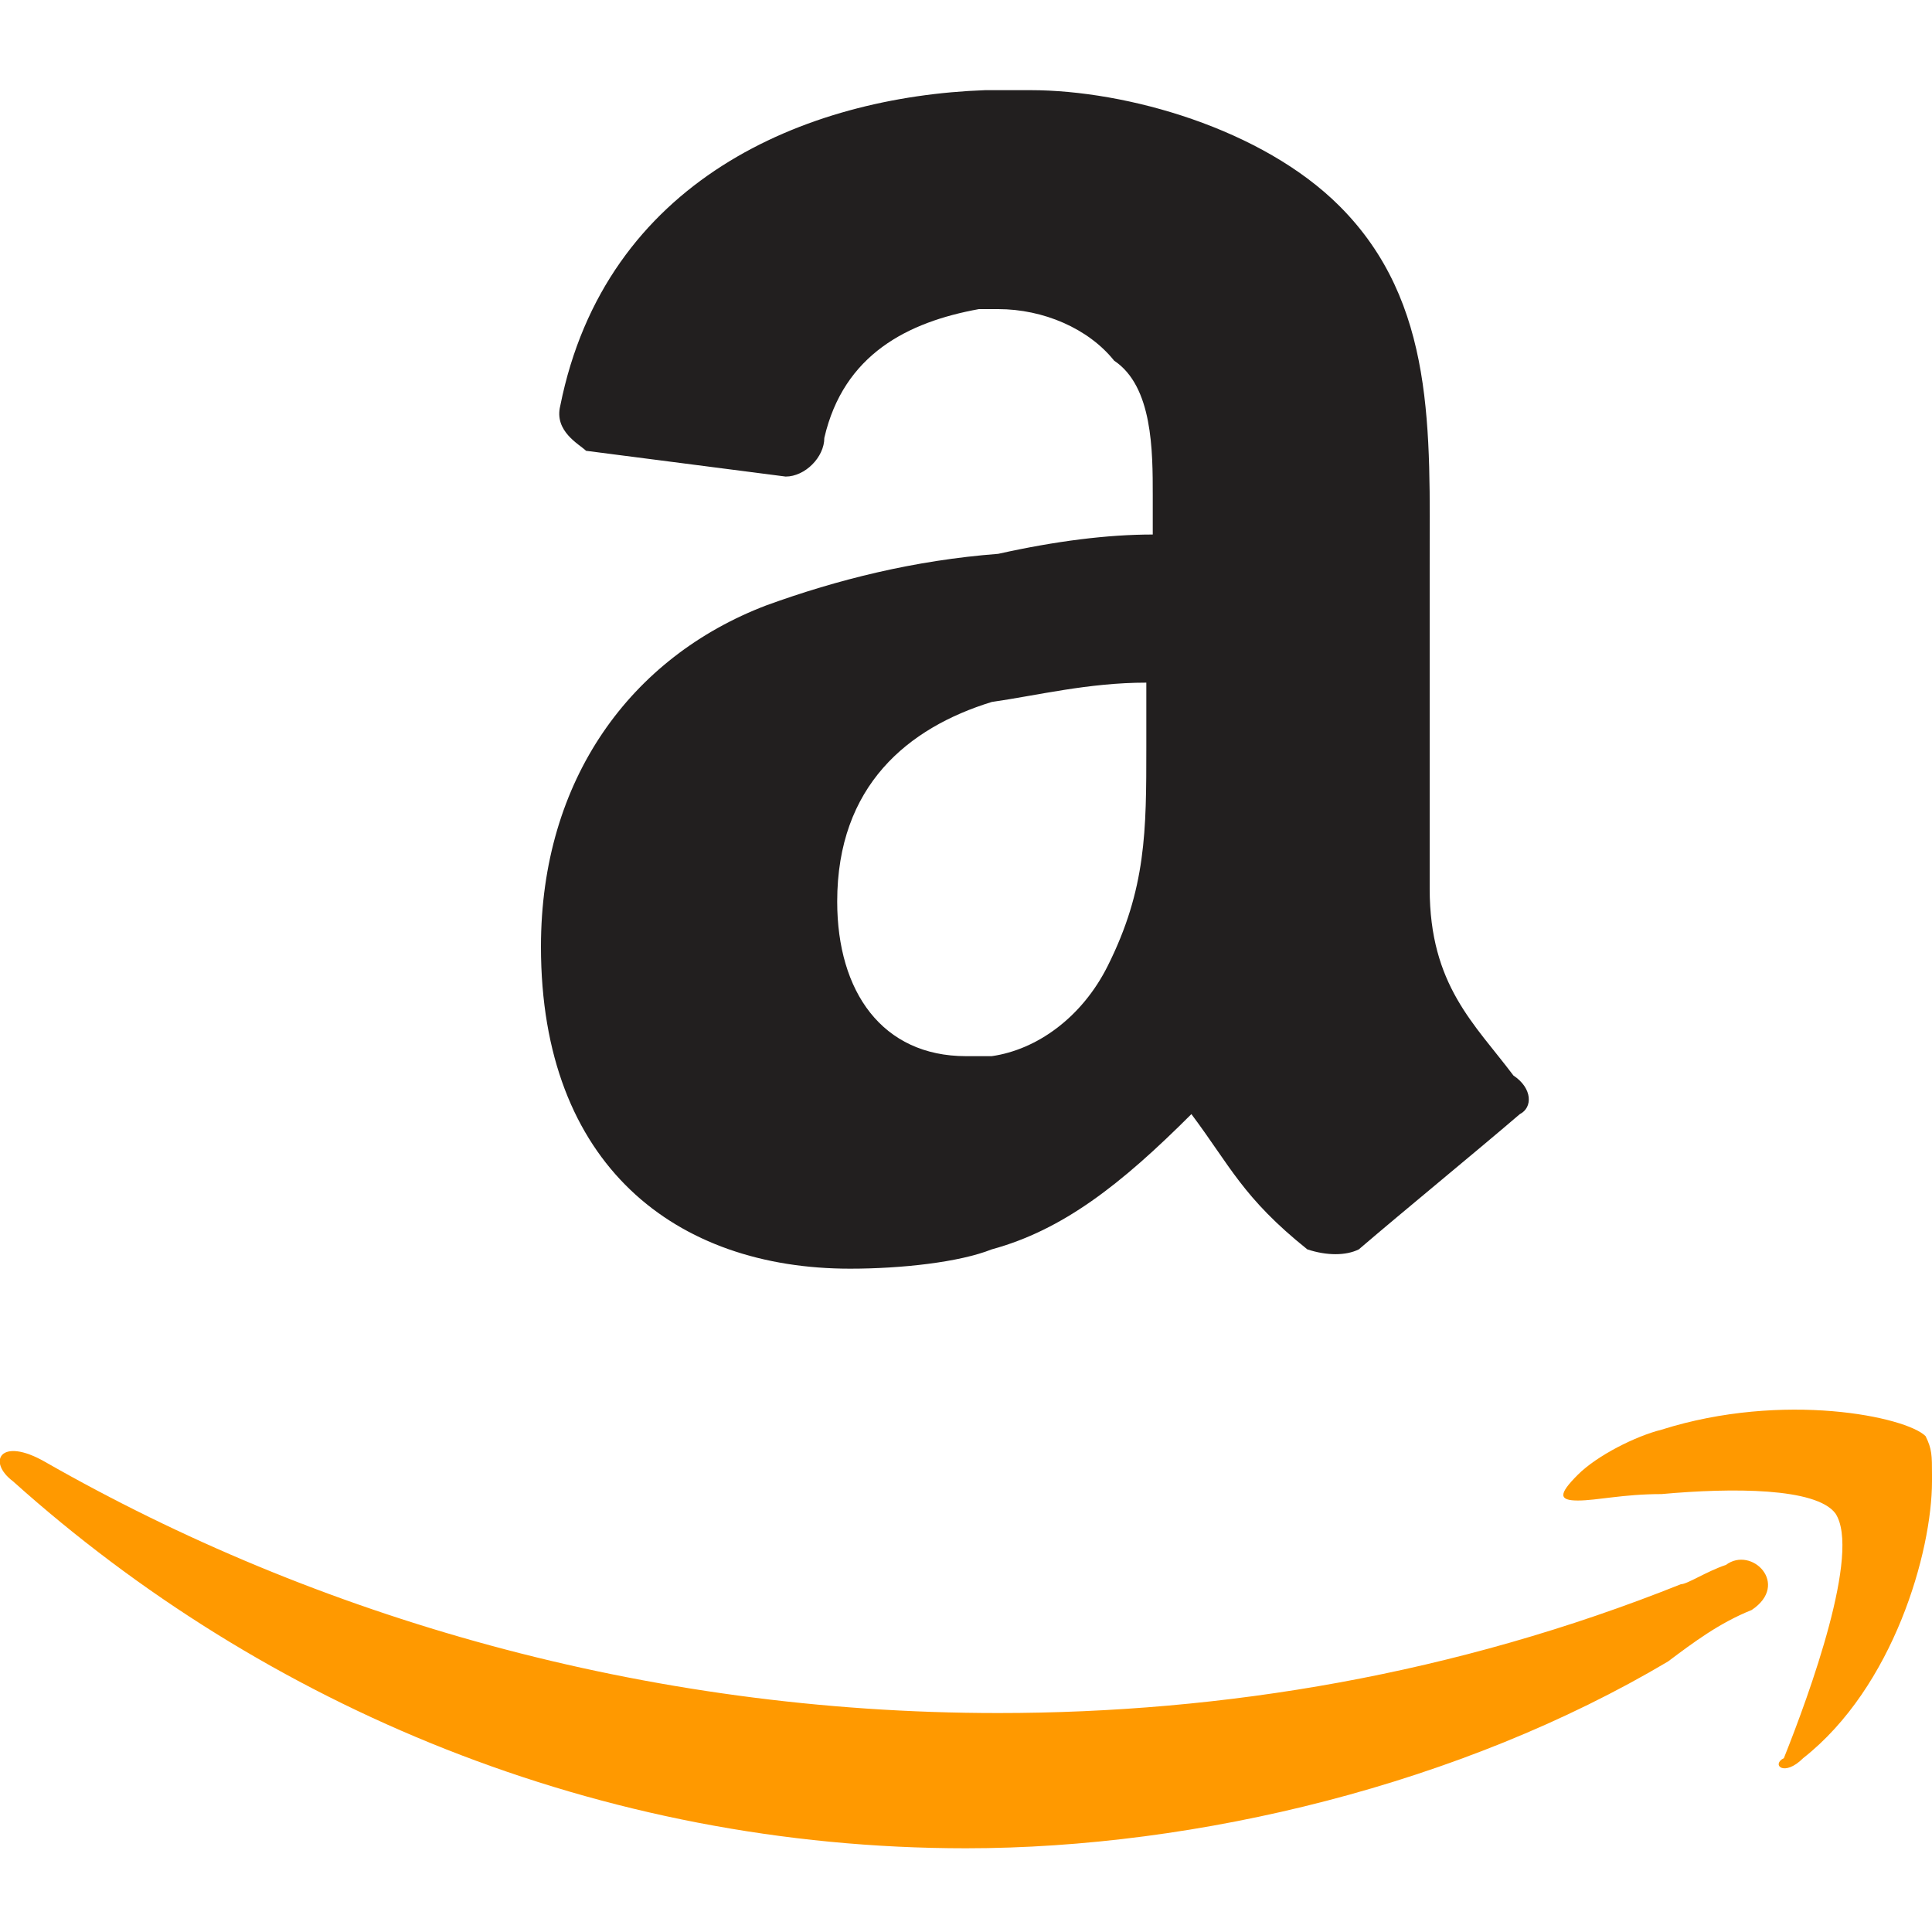 <?xml version="1.0" encoding="utf-8"?>
<!-- Generator: Adobe Illustrator 17.1.0, SVG Export Plug-In . SVG Version: 6.00 Build 0)  -->
<!DOCTYPE svg PUBLIC "-//W3C//DTD SVG 1.1//EN" "http://www.w3.org/Graphics/SVG/1.1/DTD/svg11.dtd">
<svg version="1.1" id="Layer_1" xmlns="http://www.w3.org/2000/svg" xmlns:xlink="http://www.w3.org/1999/xlink" x="0px" y="0px"
	 width="30px" height="30px" viewBox="0 0 30 30" enable-background="new 0 0 30 30" xml:space="preserve">
<path fill="#221F1F" d="M23.5,16.7c-0.6-0.8-1.3-1.4-1.3-2.9v-5c0-2.1,0.1-4.1-1.4-5.6C19.6,2,17.5,1.4,16,1.4c-0.3,0-0.4,0-0.7,0
	c-2.8,0.1-5.9,1.4-6.6,4.9C8.6,6.7,9,6.9,9.1,7l3.1,0.4c0.3,0,0.6-0.3,0.6-0.6c0.3-1.3,1.3-1.8,2.4-2c0,0,0.1,0,0.3,0
	c0.7,0,1.4,0.3,1.8,0.8c0.6,0.4,0.6,1.4,0.6,2.1v0.6c-0.7,0-1.5,0.1-2.4,0.3c-1.3,0.1-2.5,0.4-3.6,0.8c-2.1,0.8-3.5,2.7-3.5,5.3
	c0,3.4,2.1,5,4.8,5c0.8,0,1.7-0.1,2.2-0.3c1.1-0.3,2-1,3.1-2.1c0.6,0.8,0.8,1.3,1.8,2.1c0.3,0.1,0.6,0.1,0.8,0
	c0.7-0.6,1.8-1.5,2.5-2.1C23.8,17.2,23.8,16.9,23.5,16.7z M17.8,11.6c0,1.3,0,2.2-0.6,3.4c-0.4,0.8-1.1,1.3-1.8,1.4
	c-0.1,0-0.3,0-0.4,0c-1.3,0-2-1-2-2.4c0-1.8,1.1-2.7,2.4-3.1c0.7-0.1,1.5-0.3,2.4-0.3V11.6z"/>
<path fill="#FF9900" d="M28,27.3c1.4-1.1,2-3.2,2-4.3v-0.1c0-0.3,0-0.4-0.1-0.6c-0.3-0.3-2.2-0.7-4.1-0.1c-0.4,0.1-1,0.4-1.3,0.7
	c-0.3,0.3-0.3,0.4,0,0.4c0.3,0,0.7-0.1,1.3-0.1c1.1-0.1,2.4-0.1,2.7,0.3c0.4,0.6-0.4,2.8-0.8,3.8C27.5,27.4,27.7,27.6,28,27.3z"/>
<path fill="#FF9900" d="M0.2,23c3.9,3.5,9.1,5.7,14.8,5.7c3.6,0,7.7-1,10.9-2.9c0.4-0.3,0.8-0.6,1.3-0.8c0.6-0.4,0-1-0.4-0.7
	c-0.3,0.1-0.6,0.3-0.7,0.3c-3.5,1.4-7.1,2-10.6,2c-5.5,0-10.6-1.5-14.8-3.9C0,22.3-0.2,22.7,0.2,23z"/>
</svg>
